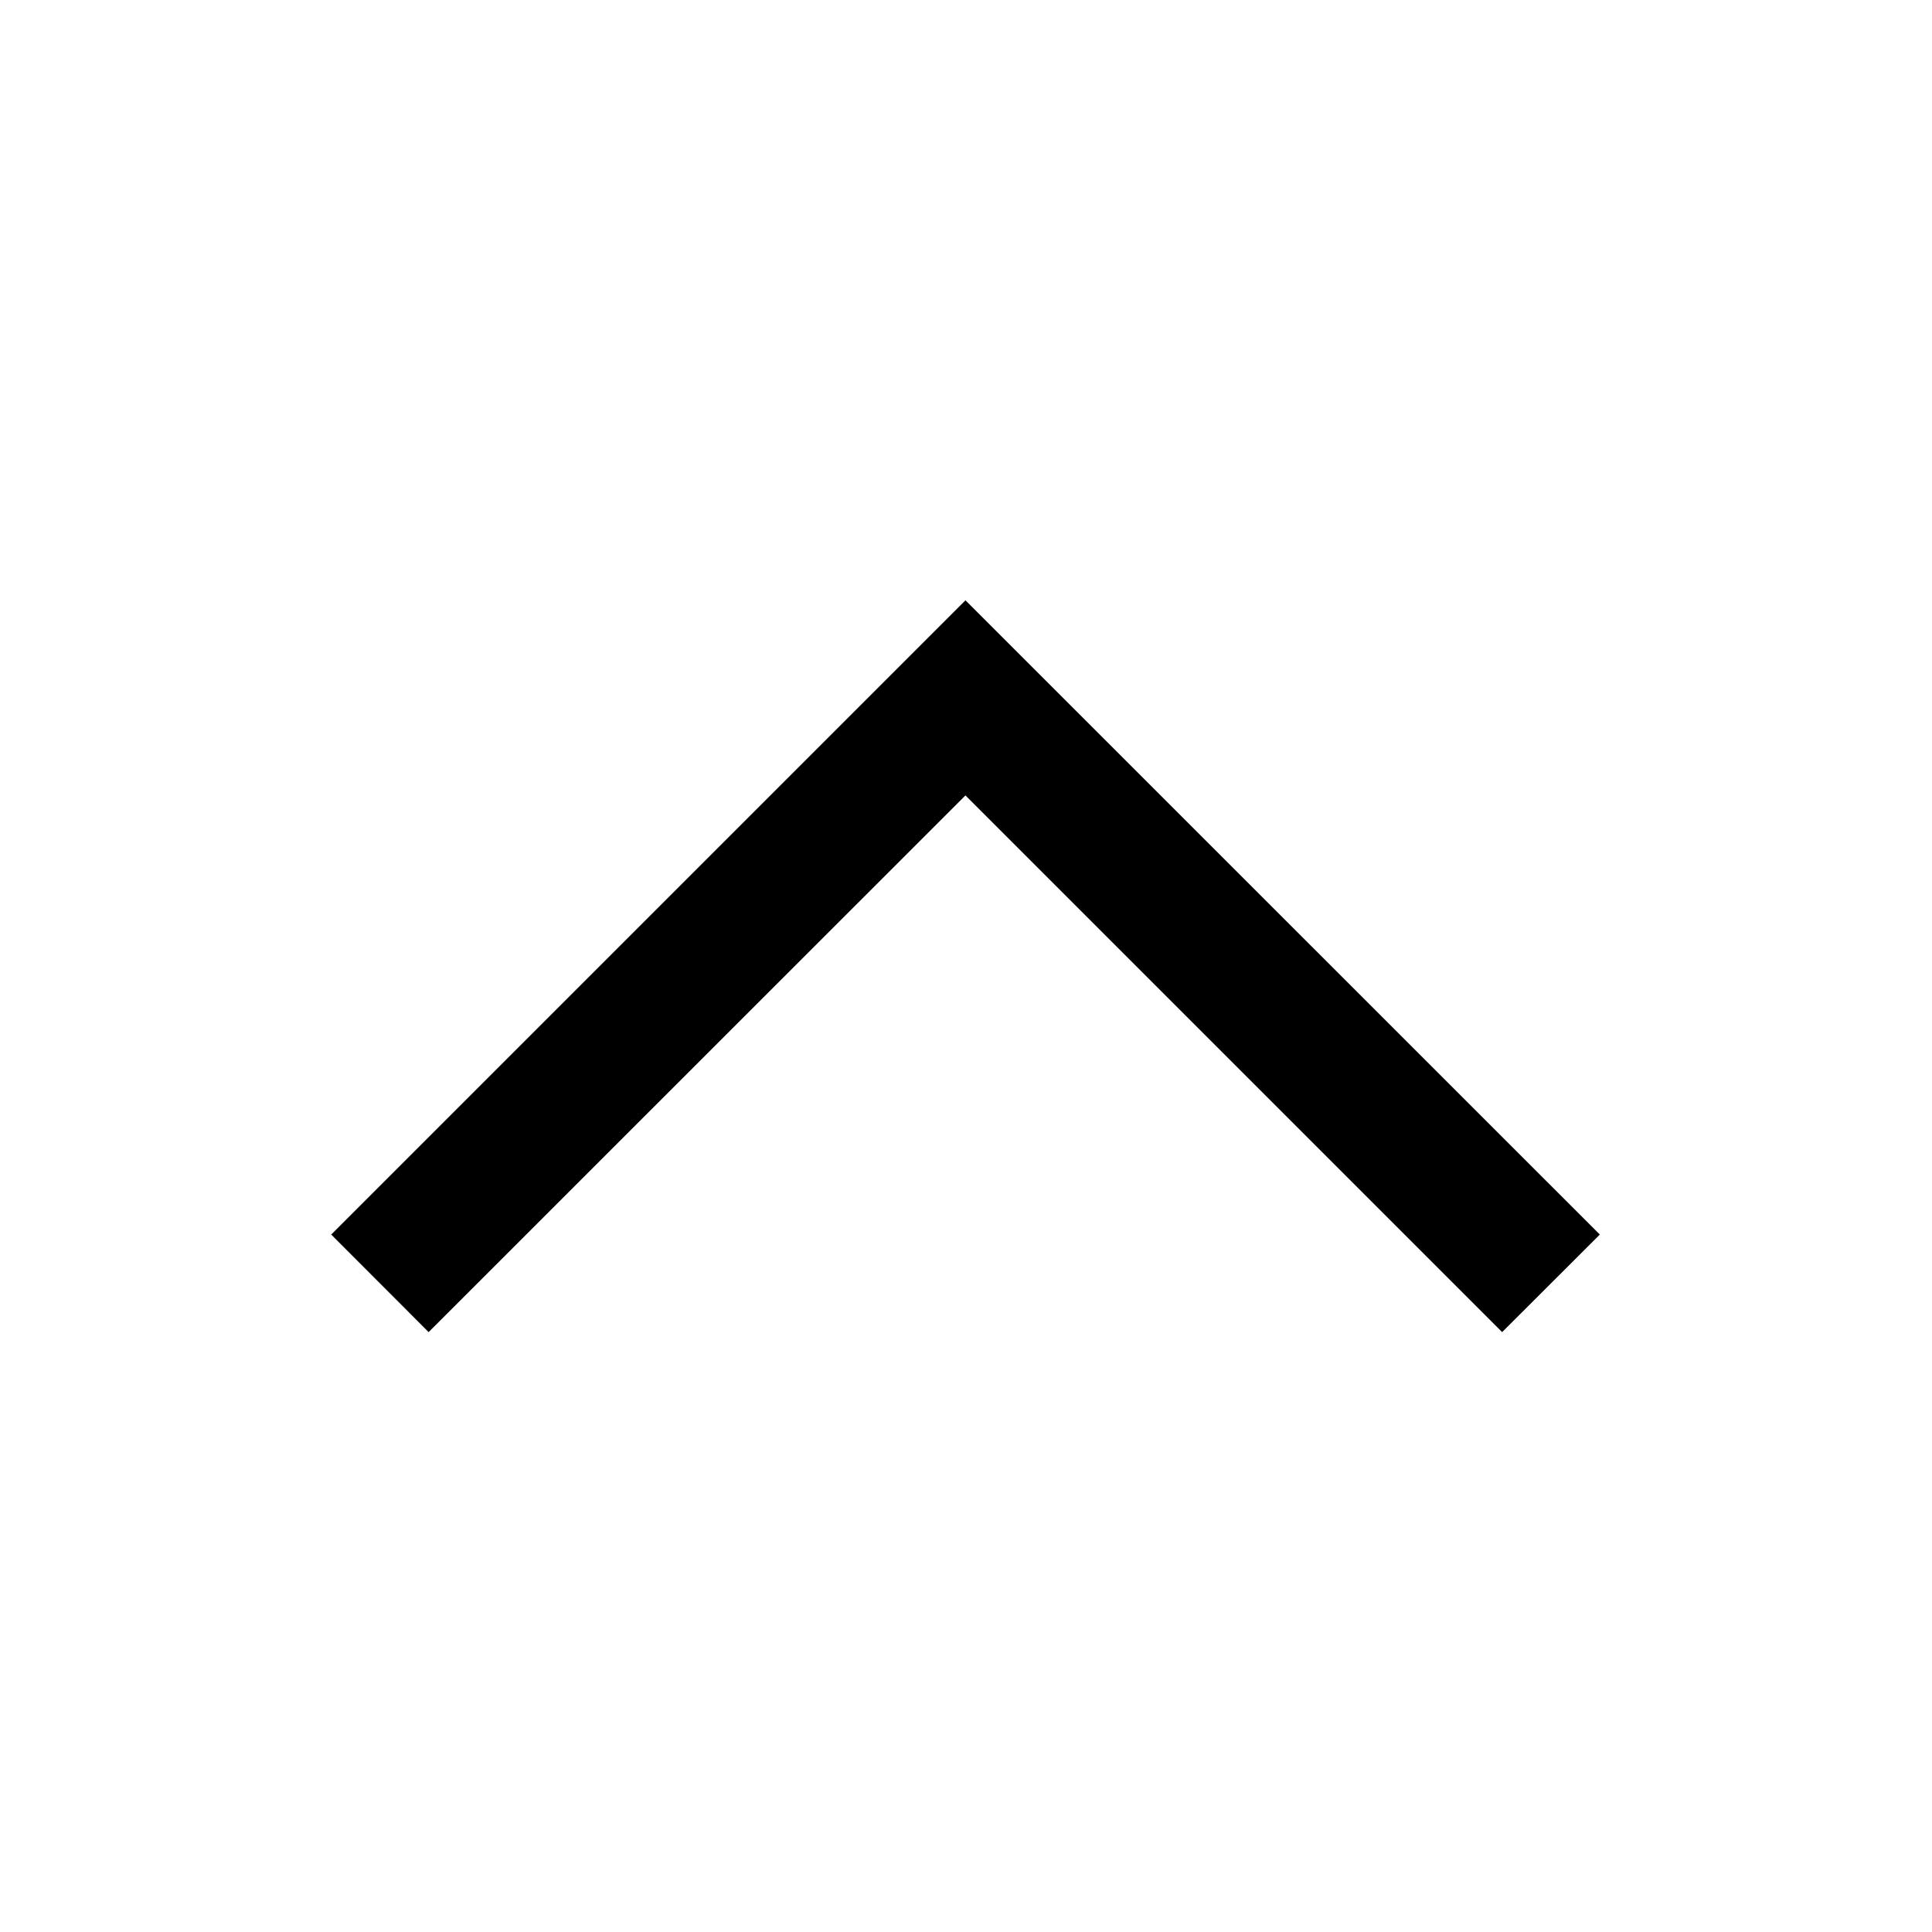 <?xml version="1.0" encoding="UTF-8"?>
<svg width="14px" height="14px" viewBox="0 0 14 14" version="1.1" xmlns="http://www.w3.org/2000/svg" xmlns:xlink="http://www.w3.org/1999/xlink">
    <!-- Generator: Sketch 57.1 (83088) - https://sketch.com -->
    <title>Ic/14/Line/Arrow/Top/Black@2x</title>
    <desc>Created with Sketch.</desc>
    <g id="Ic/14/Line/Arrow/Top/Black" stroke="none" stroke-width="1" fill="none" fill-rule="evenodd">
        <polygon id="Fill-1" fill="#000000" points="2.4 8.946 3.106 9.653 6.996 5.764 10.885 9.653 11.593 8.946 6.996 4.35"></polygon>
    </g>
</svg>
